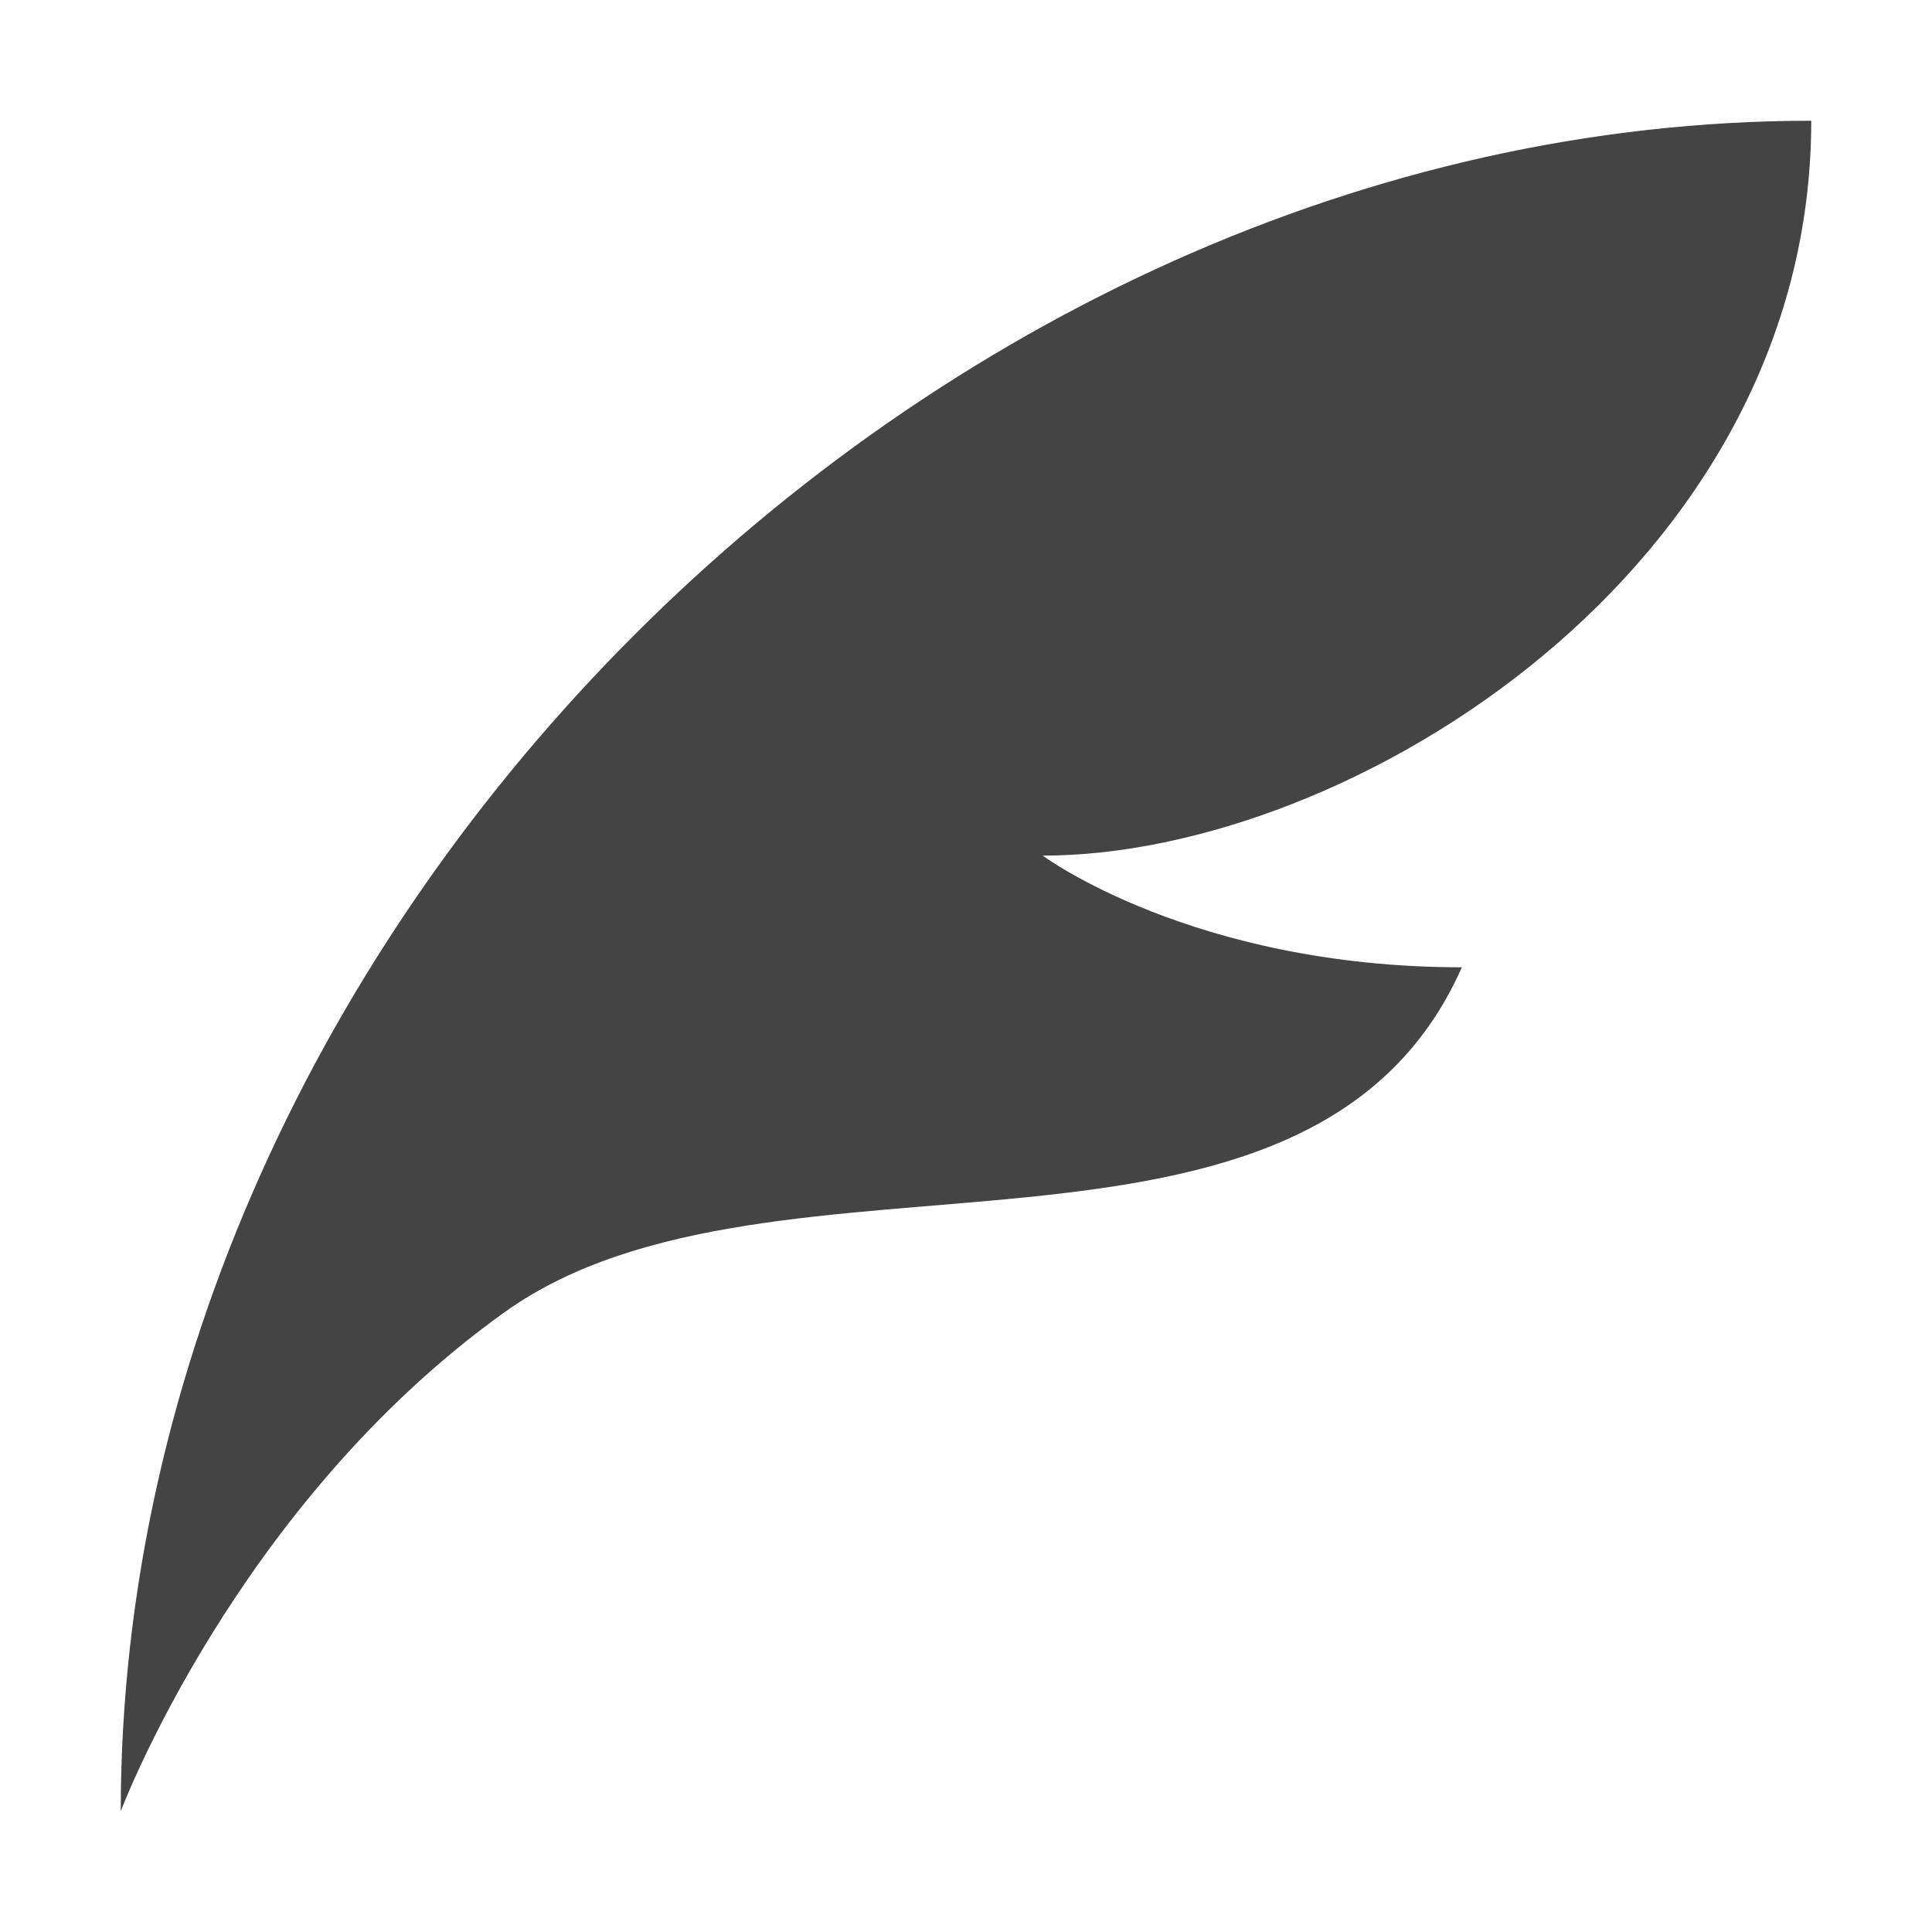 
<svg xmlns="http://www.w3.org/2000/svg" xmlns:xlink="http://www.w3.org/1999/xlink" width="24px" height="24px" viewBox="0 0 24 24" version="1.1">
<g id="surface1">
<path style=" stroke:none;fill-rule:nonzero;fill:rgb(26.667%,26.667%,26.667%);fill-opacity:1;" d="M 22.5 1.5 C 11.523 1.5 1.5 11.523 1.5 22.5 C 1.5 22.5 2.934 18.684 6.273 16.297 C 9.613 13.91 16.254 16.312 18.16 12.016 C 14.82 12.016 12.953 10.629 12.953 10.629 C 16.773 10.629 22.5 7.066 22.5 1.5 Z M 22.5 1.5 "/>
</g>
</svg>
